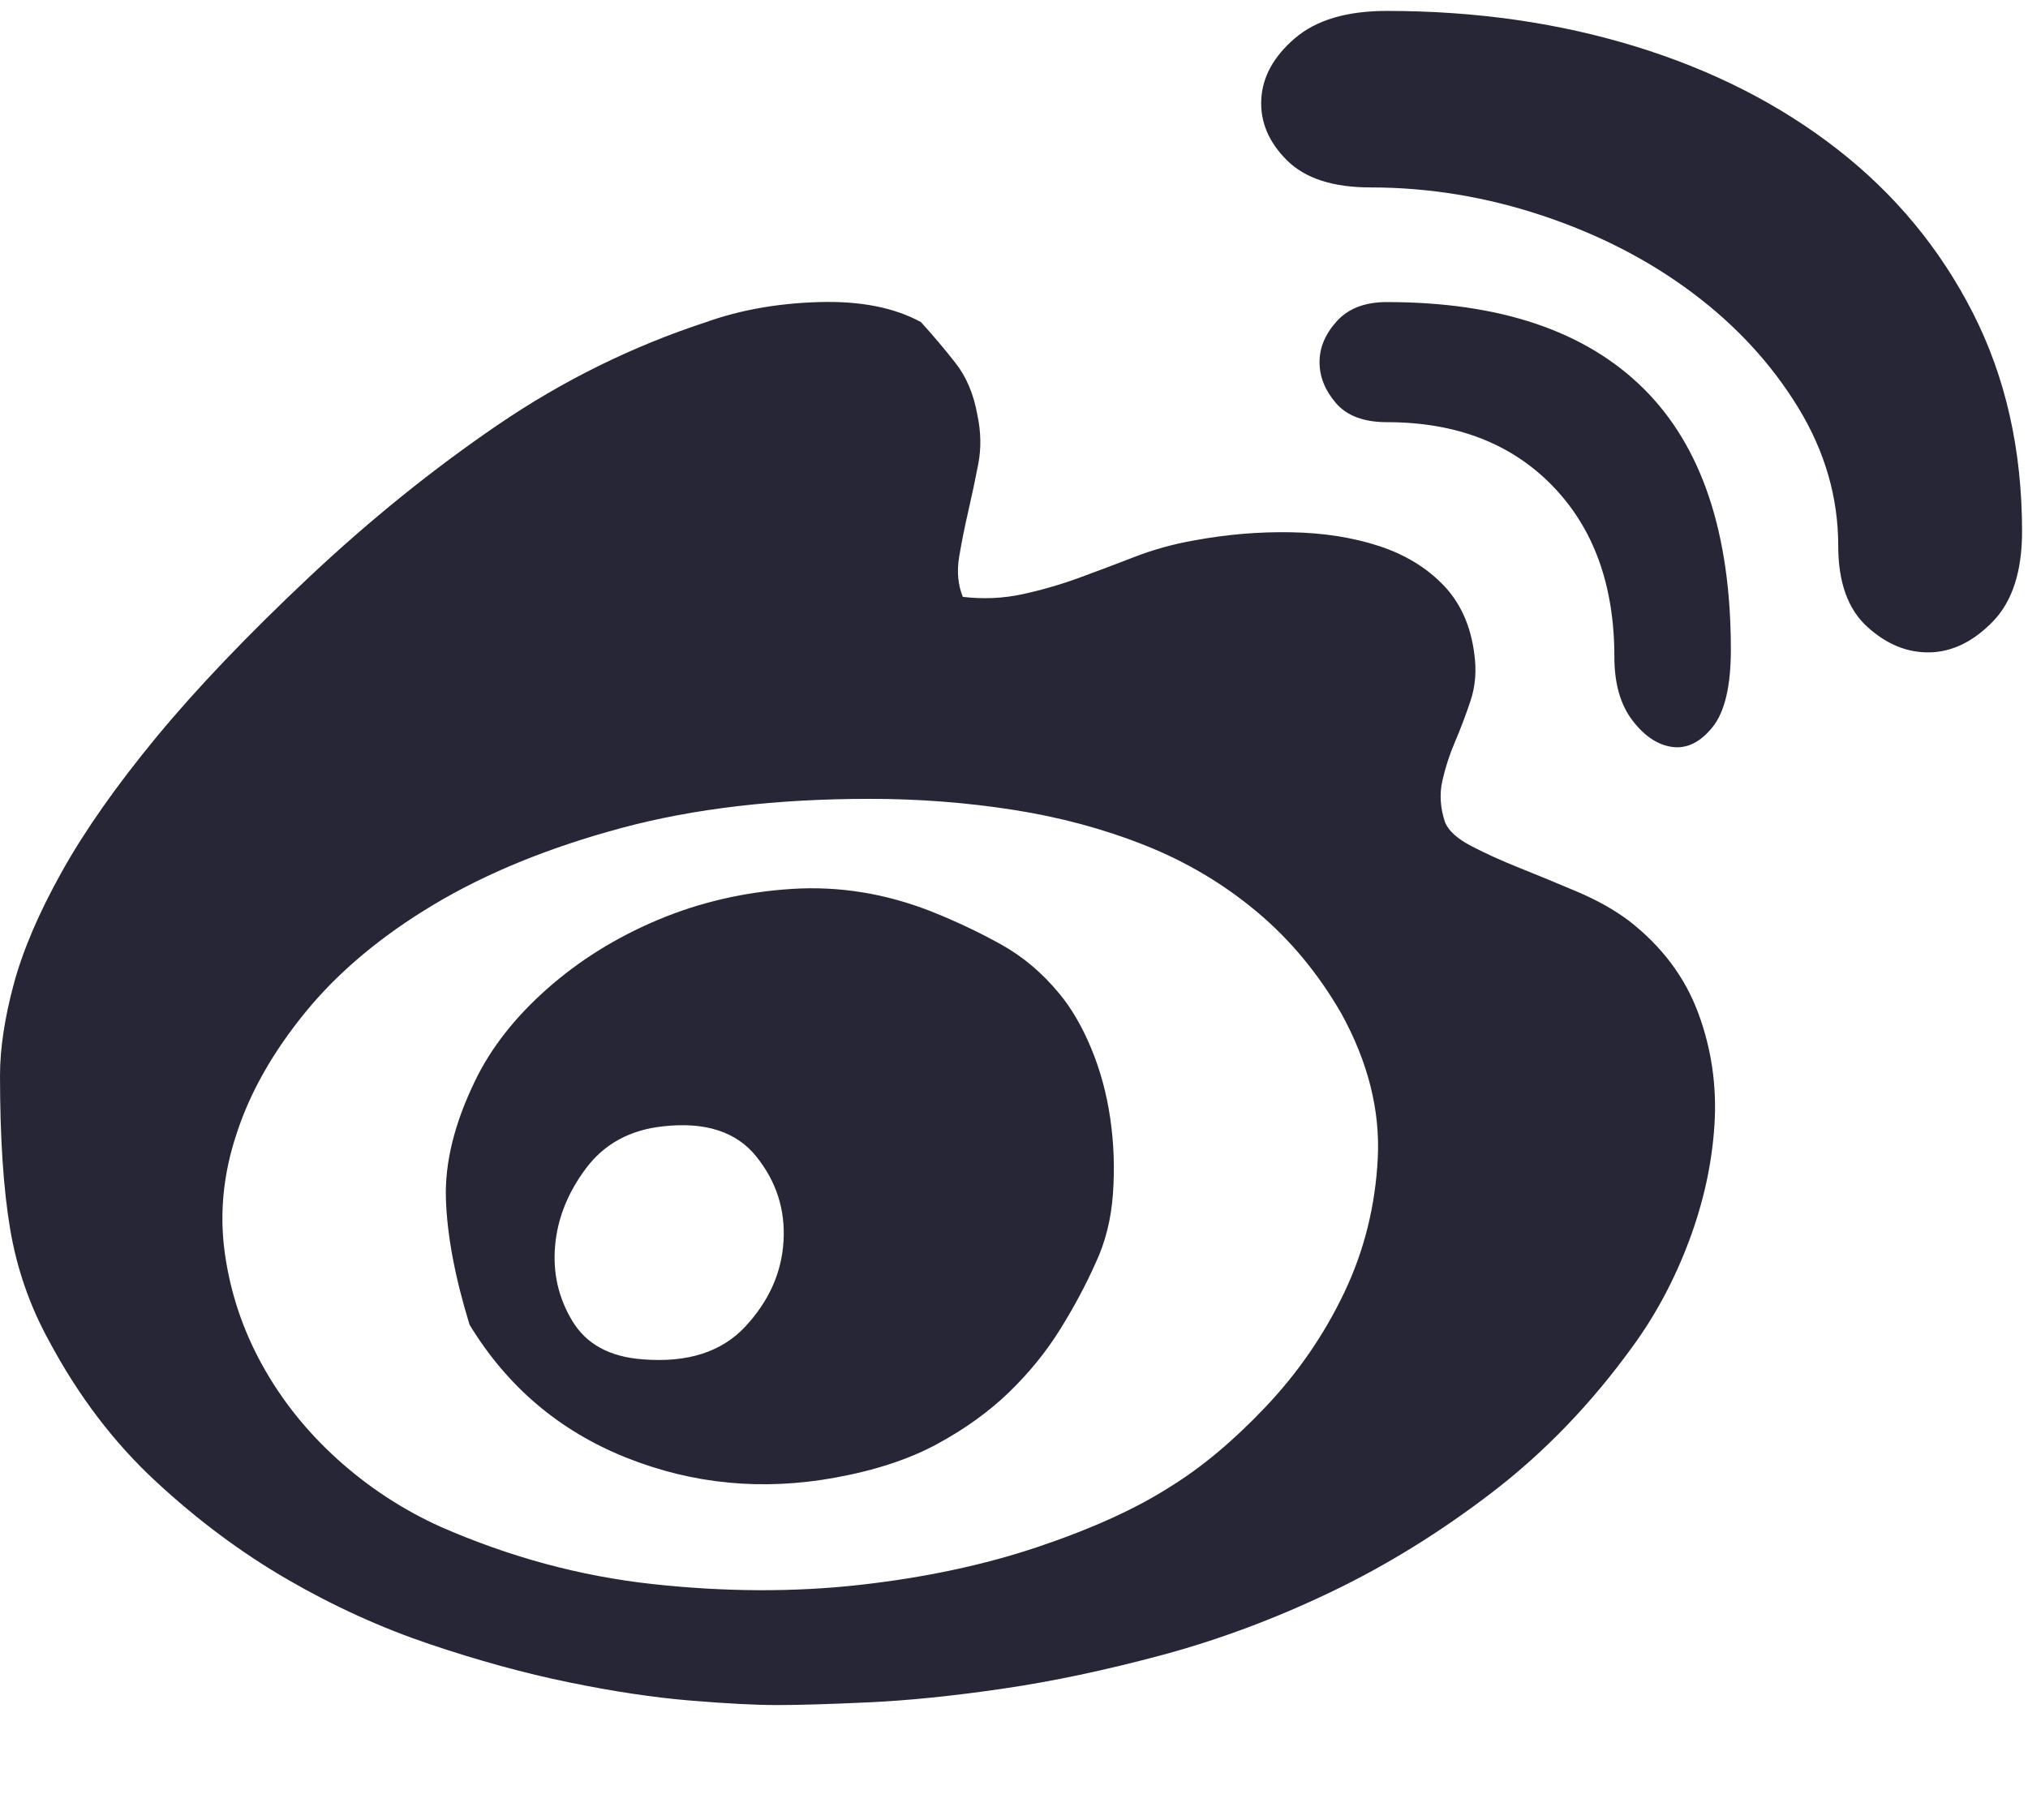 <?xml version="1.0" standalone="no"?><!DOCTYPE svg PUBLIC "-//W3C//DTD SVG 1.1//EN" "http://www.w3.org/Graphics/SVG/1.1/DTD/svg11.dtd"><svg class="icon" width="200px" height="179.49px" viewBox="0 0 1141 1024" version="1.1" xmlns="http://www.w3.org/2000/svg"><path d="M916.48 518.144q27.648 21.504 38.912 51.712t9.216 62.976-14.336 65.536-31.744 59.392q-34.816 48.128-78.848 81.92t-91.136 56.32-94.72 35.328-89.6 18.944-75.264 7.68-51.712 1.536-49.152-2.56-68.096-10.24-78.336-21.504-79.872-36.352-74.24-55.296-59.904-78.848q-16.384-29.696-22.016-63.488t-5.632-86.016q0-22.528 7.68-51.2t27.136-63.488 53.248-75.776 86.016-90.112q51.2-48.128 105.984-85.504t117.248-57.856q28.672-10.24 63.488-11.264t57.344 11.264q10.24 11.264 19.456 23.04t12.288 29.184q3.072 14.336 0.512 27.648t-5.632 26.624-5.12 25.6 2.048 22.528q17.408 2.048 33.792-1.536t31.744-9.216 31.232-11.776 33.28-9.216q27.648-5.12 54.784-4.608t49.152 7.68 36.352 22.016 17.408 38.4q2.048 14.336-2.048 26.624t-8.704 23.04-7.168 22.016 1.536 23.552q3.072 7.168 14.848 13.312t27.136 12.288 32.256 13.312 29.184 16.384zM658.432 836.608q26.624-16.384 53.76-45.056t44.032-64 18.944-75.776-20.48-81.408q-19.456-33.792-47.616-57.344t-62.976-37.376-74.24-19.968-80.384-6.144q-78.848 0-139.776 16.384t-105.472 43.008-72.192 60.416-38.912 68.608q-11.264 33.792-6.656 67.072t20.992 62.976 42.496 53.248 57.856 37.888q58.368 25.6 119.296 32.256t116.224 0.512 100.864-21.504 74.24-33.792zM524.288 513.024q20.48 8.192 38.912 18.432t32.768 27.648q10.24 12.288 17.92 30.72t10.752 39.424 1.536 42.496-9.728 38.912q-8.192 18.432-19.968 37.376t-28.672 35.328-40.448 29.184-57.344 18.944q-61.44 11.264-117.76-11.264t-88.064-74.752q-12.288-39.936-13.312-70.656t16.384-66.56q13.312-27.648 40.448-51.712t62.464-38.912 75.264-17.408 78.848 12.8zM361.472 764.928q37.888 3.072 57.856-18.432t21.504-48.128-15.36-47.616-52.736-16.896q-27.648 3.072-43.008 23.552t-17.408 43.52 9.728 42.496 39.424 21.504zM780.288 6.144q74.752 0 139.776 19.968t113.664 57.856 76.288 92.16 27.648 122.88q0 33.792-16.384 50.688t-35.328 17.408-35.328-14.336-16.384-45.568q0-40.96-22.528-77.824t-59.392-64.512-84.48-43.52-96.768-15.872q-31.744 0-47.104-15.36t-14.336-34.304 18.944-34.304 51.712-15.36zM780.288 169.984q95.232 0 144.384 48.64t49.152 146.944q0 30.72-10.24 43.52t-22.528 11.264-22.528-14.848-10.24-35.84q0-60.416-34.816-96.256t-93.184-35.84q-19.456 0-28.672-10.752t-9.216-23.04 9.728-23.04 28.16-10.752z" fill="#272636" /></svg>